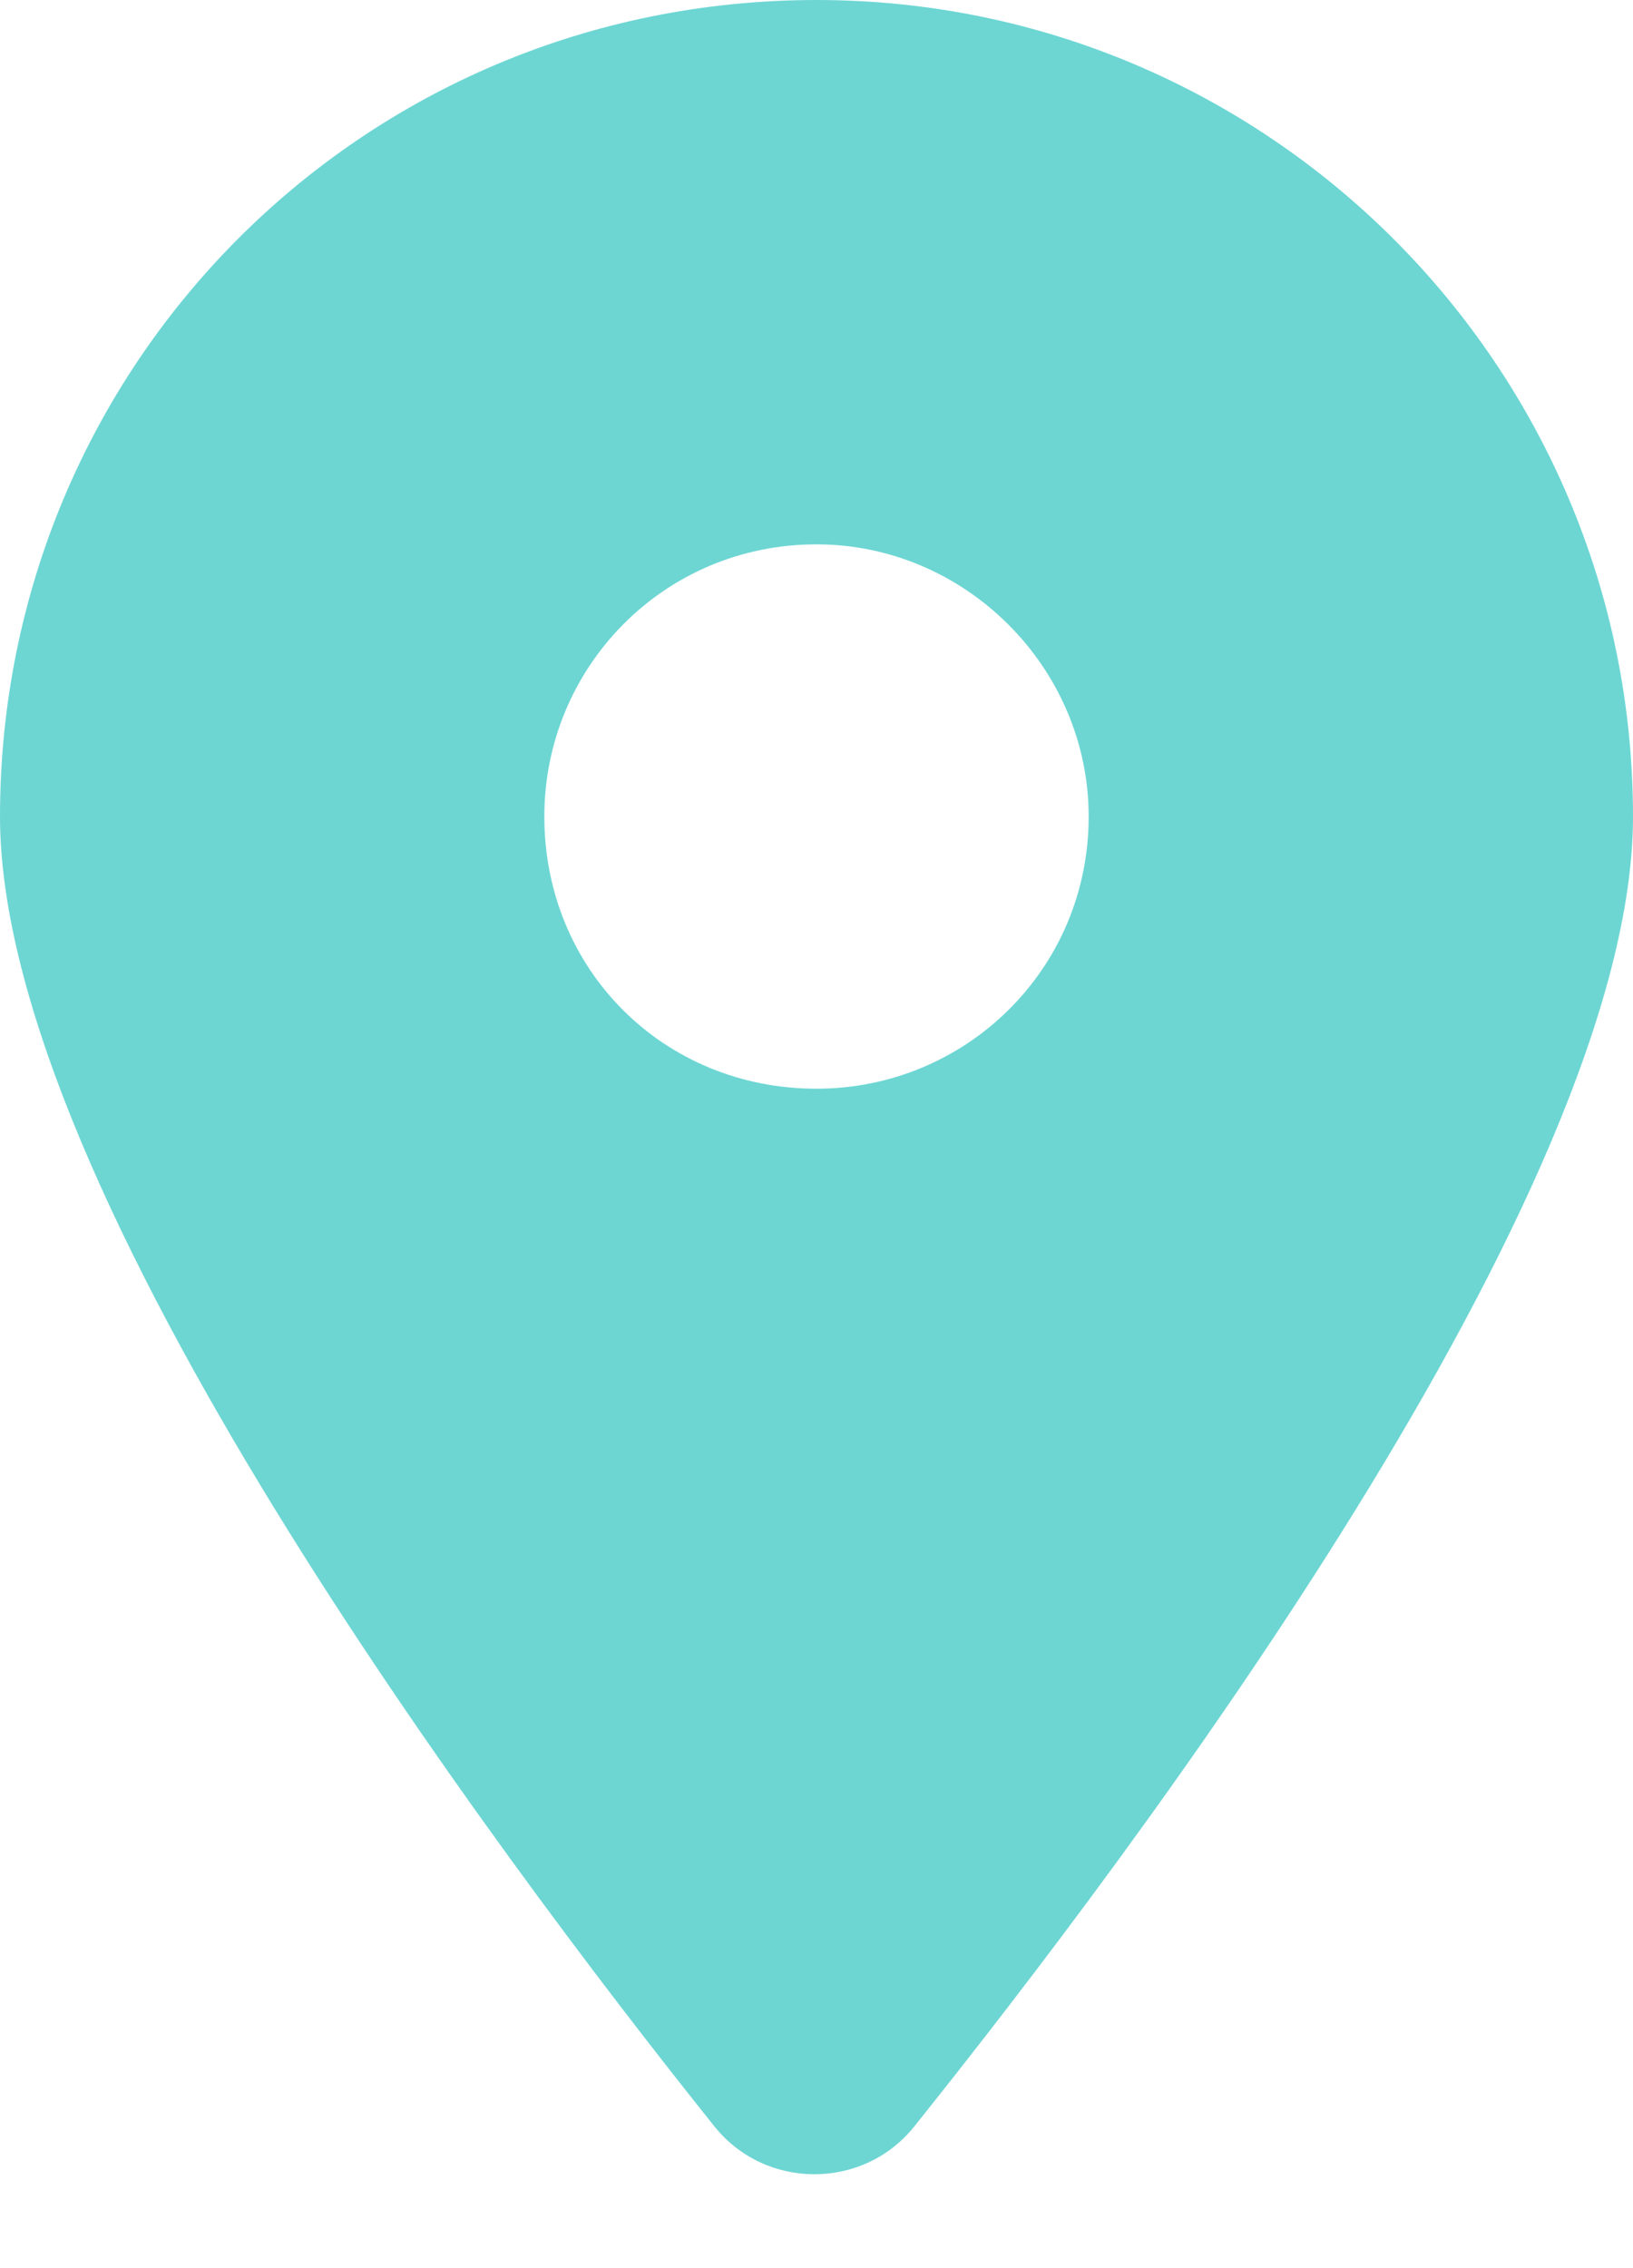 <svg width="18" height="25" viewBox="0 0 18 25" fill="none" xmlns="http://www.w3.org/2000/svg">
<path d="M7.875 23.438C5.438 20.391 0 13.125 0 9C0 4.031 3.984 0 9 0C13.969 0 18 4.031 18 9C18 13.125 12.516 20.391 10.078 23.438C9.516 24.141 8.438 24.141 7.875 23.438ZM9 12C10.641 12 12 10.688 12 9C12 7.359 10.641 6 9 6C7.312 6 6 7.359 6 9C6 10.688 7.312 12 9 12Z" fill="#6DD6D3"/>
</svg>
